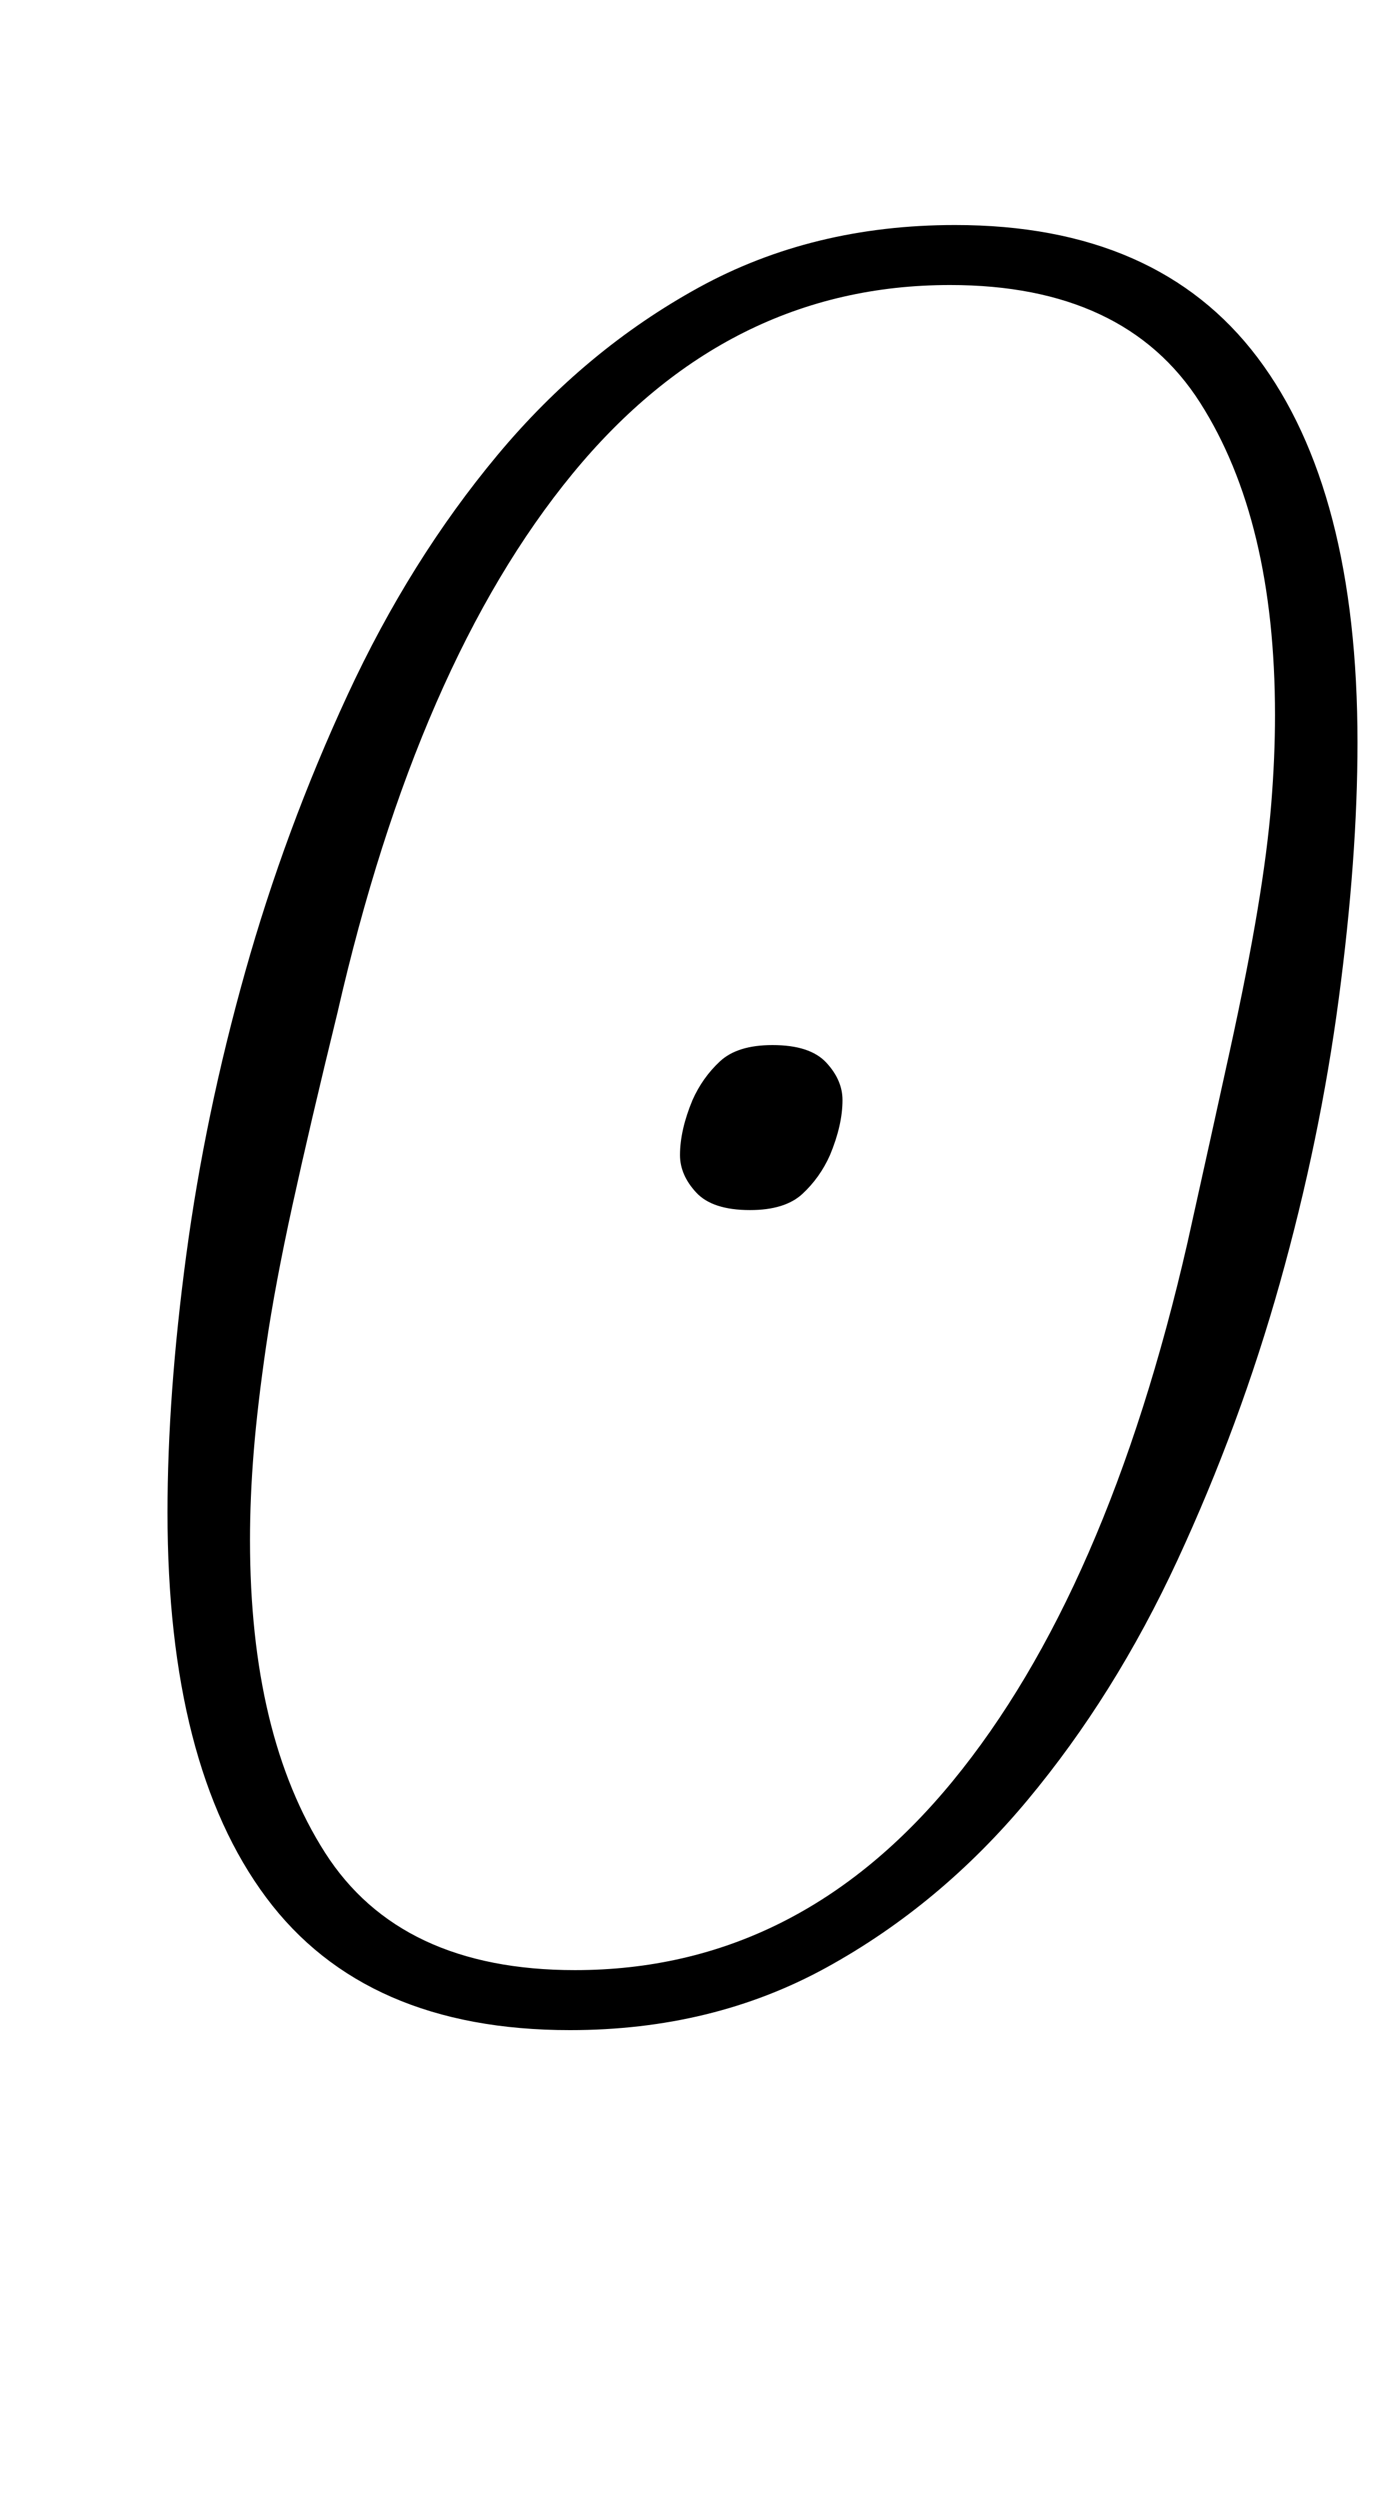 <?xml version="1.0" standalone="no"?>
<!DOCTYPE svg PUBLIC "-//W3C//DTD SVG 1.1//EN" "http://www.w3.org/Graphics/SVG/1.1/DTD/svg11.dtd" >
<svg xmlns="http://www.w3.org/2000/svg" xmlns:xlink="http://www.w3.org/1999/xlink" version="1.1" viewBox="-10 0 560 1000">
  <g transform="matrix(1 0 0 -1 0 800)">
   <path fill="currentColor"
d="M220 12q89 0 151 75.5t94 215.5q10 45 17 77t11 56t5.5 42.5t1.5 35.5q0 78 -30 125t-100 47q-89 0 -151 -75.5t-94 -215.5q-11 -45 -18 -77t-10.5 -56t-5 -42.5t-1.5 -35.5q0 -78 30 -125t100 -47zM290 316q-15 0 -21.5 7t-6.5 15q0 10 5 22q4 9 11 15.5t21 6.5
q15 0 21.5 -7t6.5 -15q0 -10 -5 -22q-4 -9 -11 -15.5t-21 -6.5zM218 -12q-82 0 -121.5 53t-39.5 154q0 47 7.5 103t23.5 113t41 111t60 96t80.5 67t102.5 25q81 0 121 -53t40 -154q0 -46 -7.5 -102.5t-23.5 -113.5t-41 -111t-60 -96t-80.5 -67t-102.5 -25z" />
  </g>

</svg>
